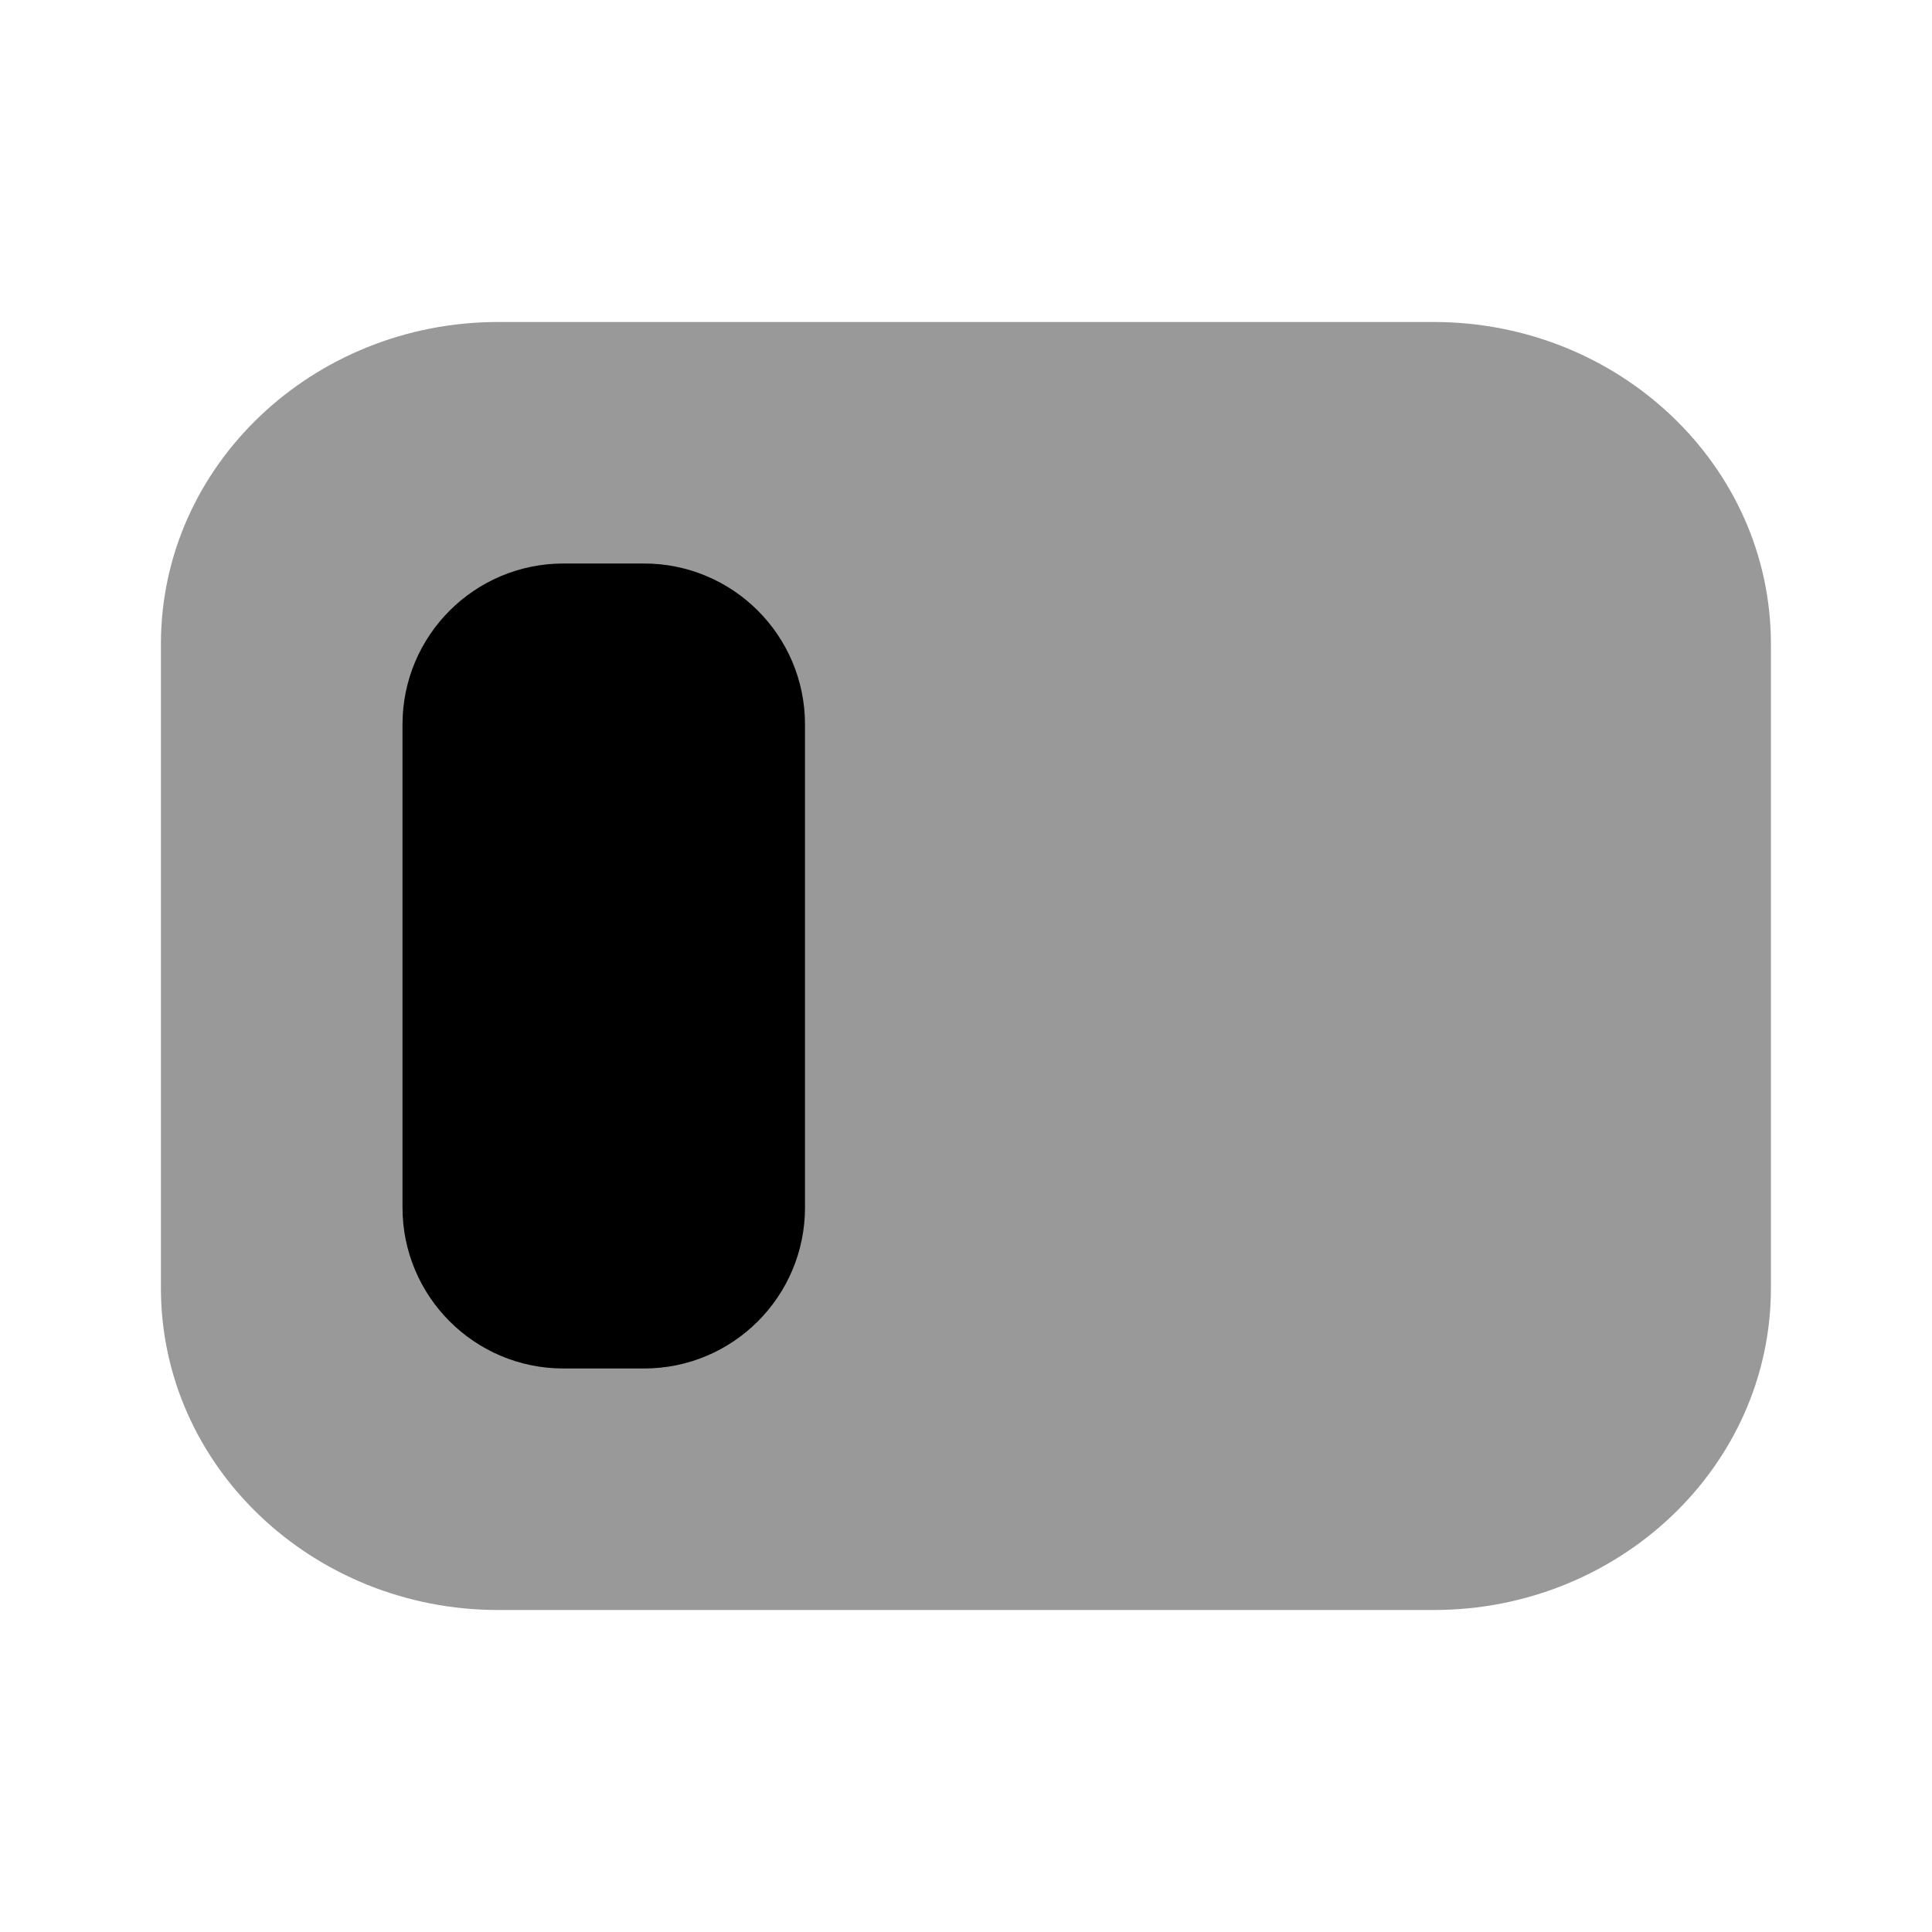 <svg width="24" height="24" viewBox="0 0 24 24" fill="none" xmlns="http://www.w3.org/2000/svg">
<path d="M17.812 4C20.106 4 21.999 5.778 21.999 8V16C21.999 18.222 20.106 20 17.812 20H6.187C3.892 20 1.999 18.222 1.999 16V8C1.999 5.778 3.892 4 6.187 4H17.812Z" fill="black" fill-opacity="0.4"/>
<path d="M5 9C5 7.895 5.895 7 7 7H8C9.105 7 10 7.895 10 9V15C10 16.105 9.105 17 8 17H7C5.895 17 5 16.105 5 15V9Z" fill="black"/>
</svg>
